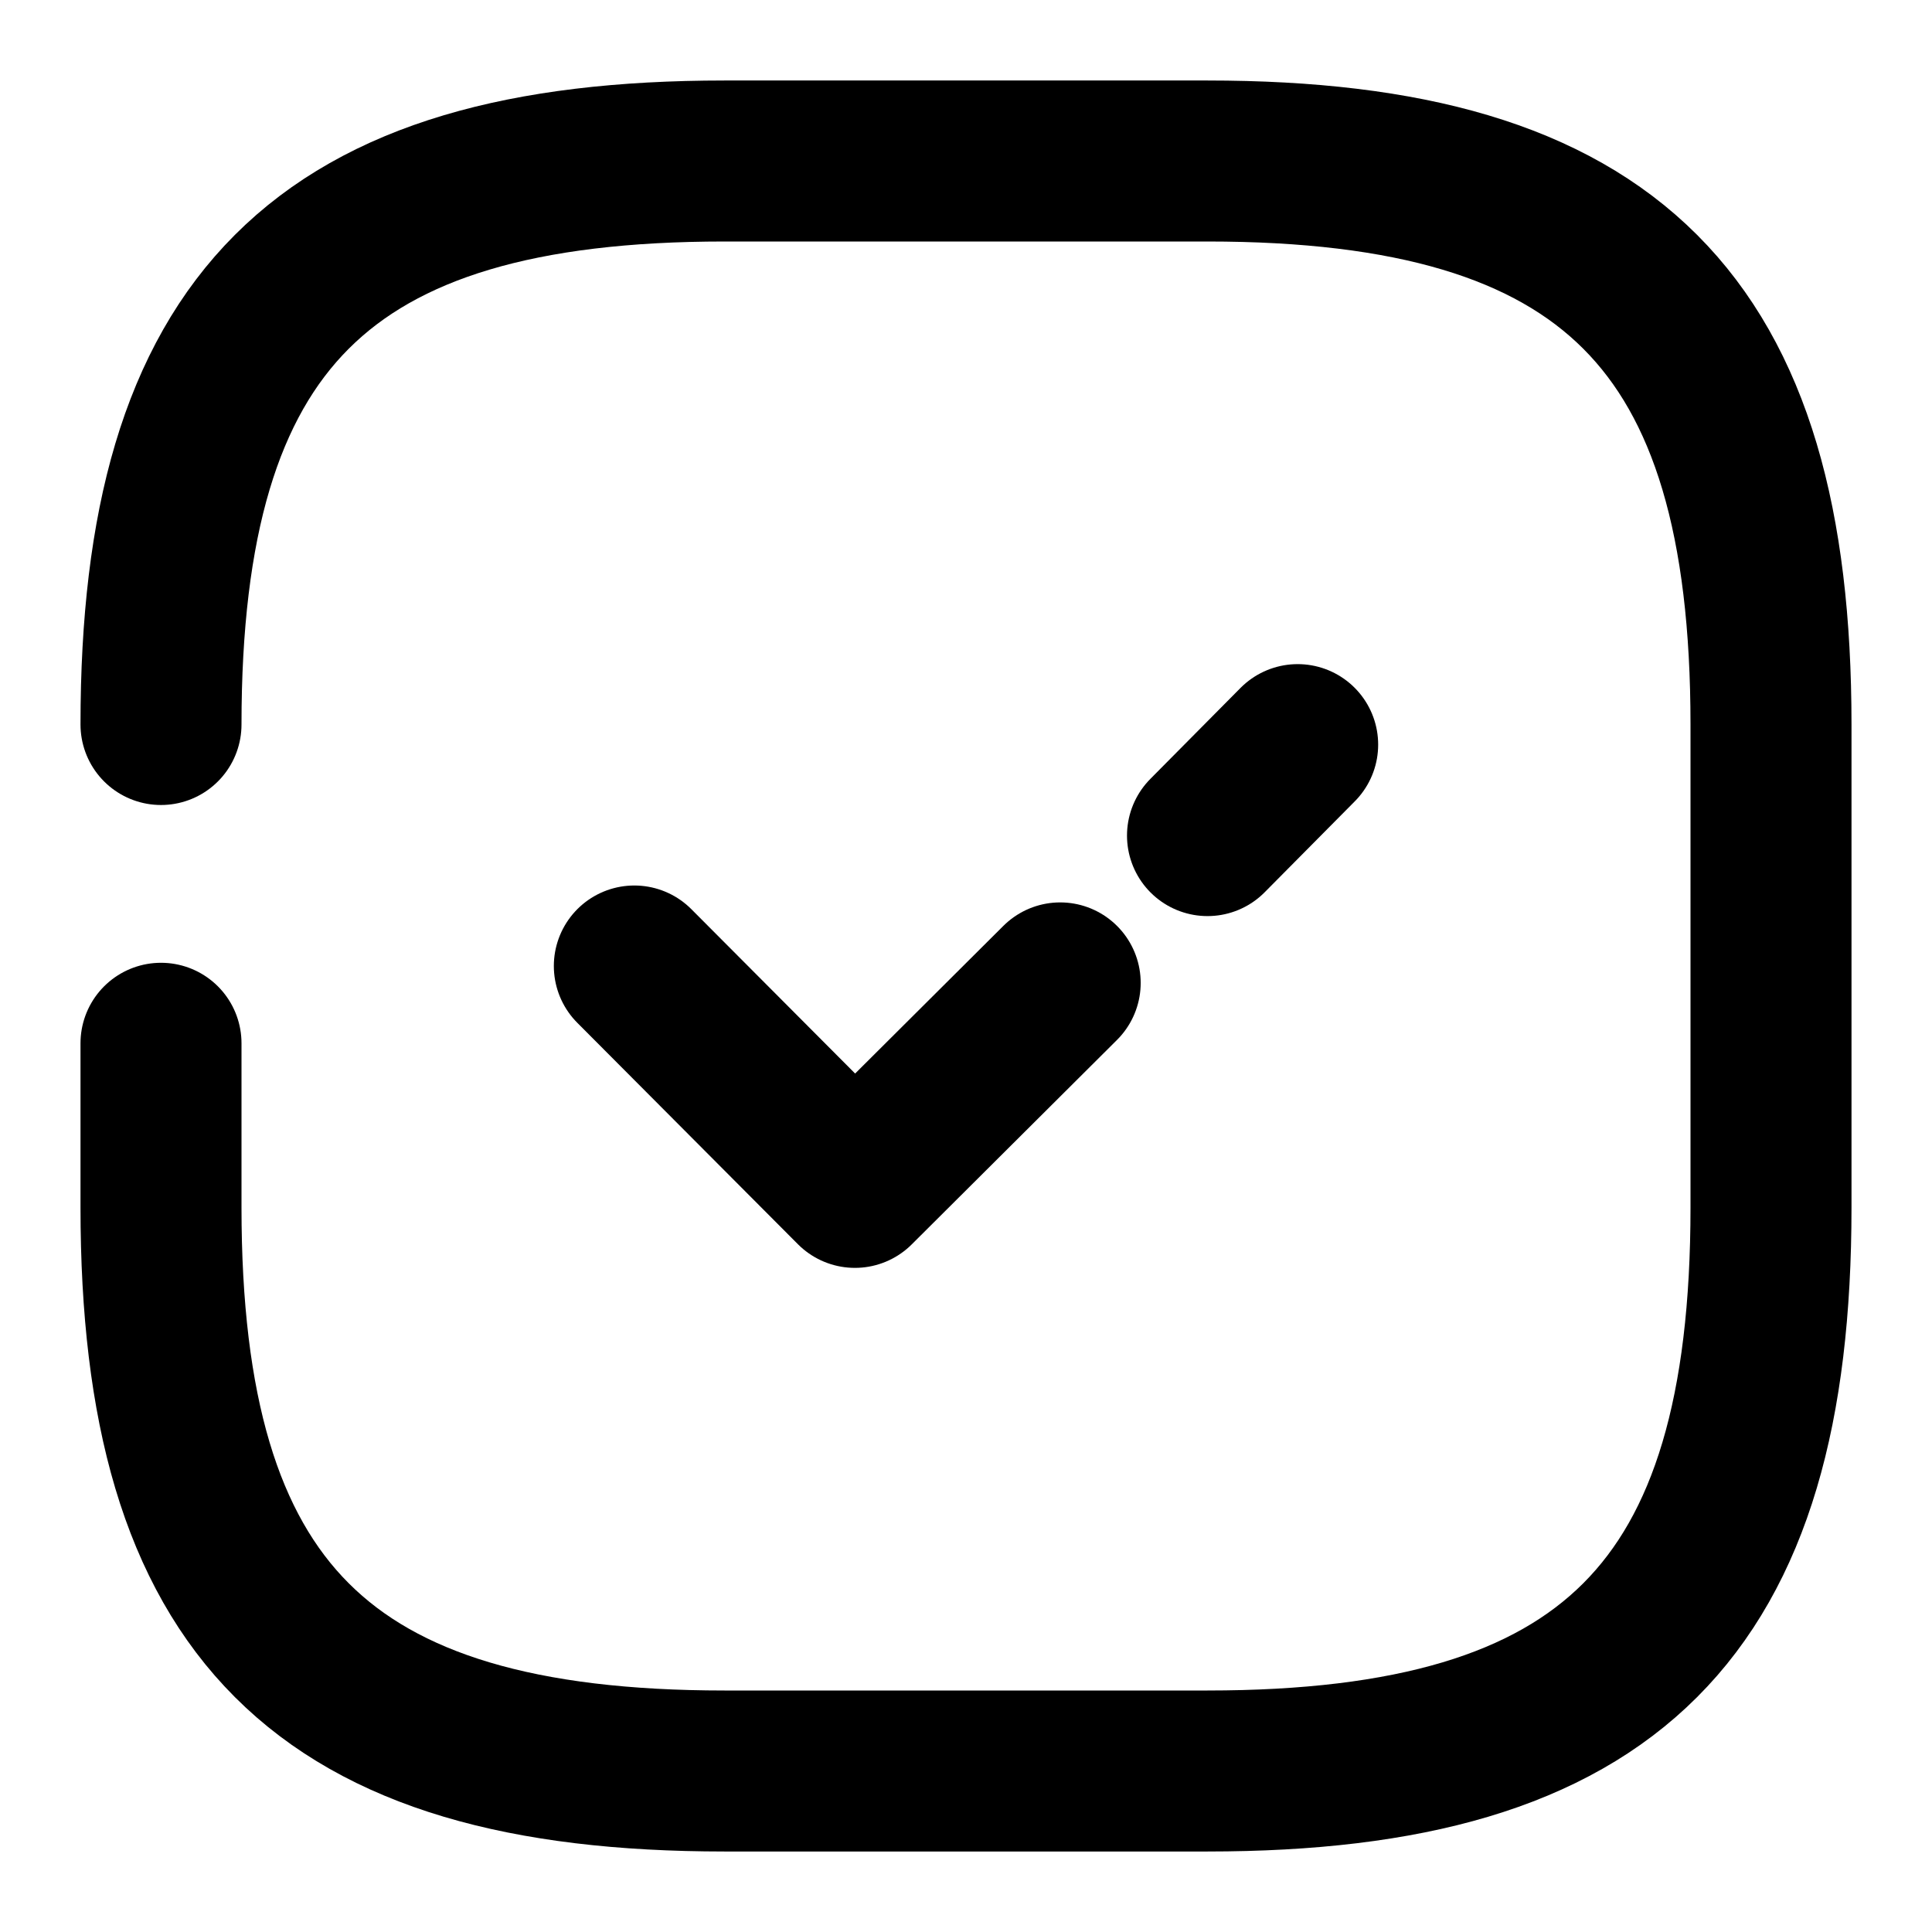 <svg xmlns="http://www.w3.org/2000/svg" width="24" height="24" viewBox="0 0 24 24" fill="none" stroke="currentColor" stroke-width="2" stroke-linecap="round" stroke-linejoin="round" class="feather feather-tick-square"><path d="M2 12.96V15c0 5 2 7 7 7h6c5 0 7-2 7-7V9c0-5-2-7-7-7H9C4 2 2 4 2 9"></path><path d="M15 10.38l1.12-1.13"></path><path d="M7.88 12l2.74 2.75 2.55-2.54"></path></svg>